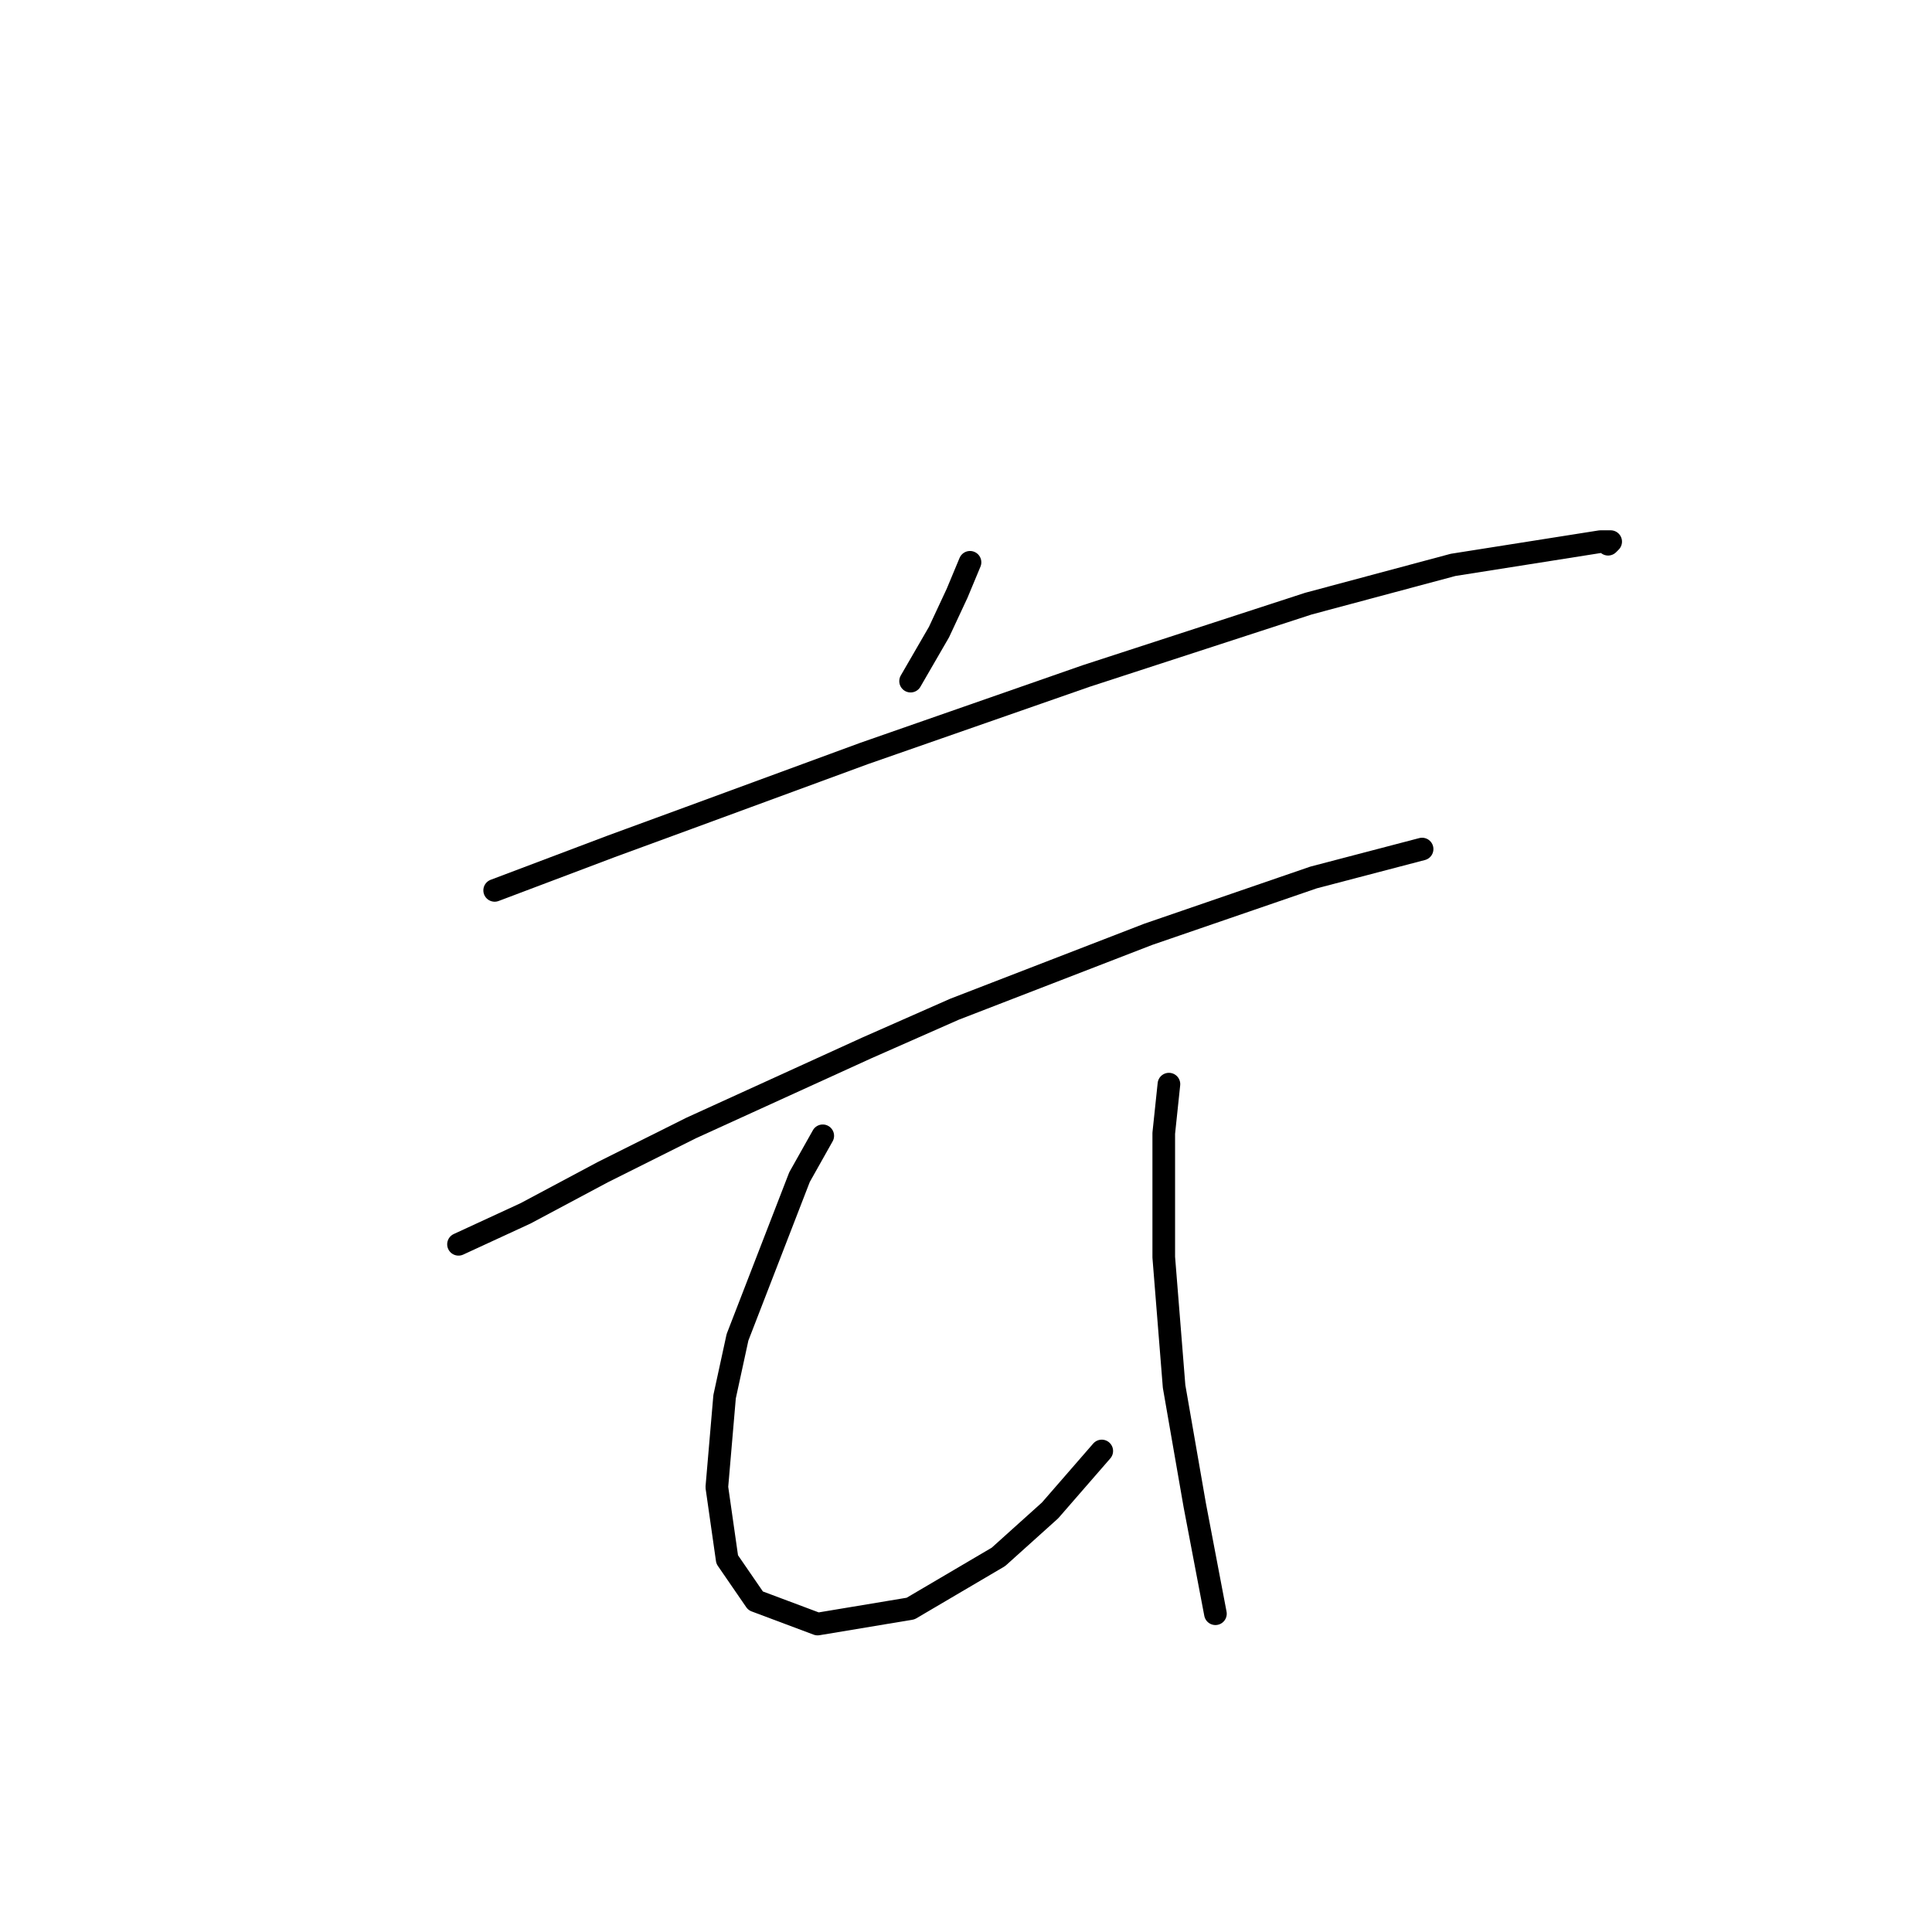 <?xml version="1.0" standalone="no"?>
    <svg width="256" height="256" xmlns="http://www.w3.org/2000/svg" version="1.1">
    <polyline stroke="black" stroke-width="3" stroke-linecap="round" fill="transparent" stroke-linejoin="round" points="128.531 74.508 126.819 78.616 124.423 83.75 120.658 90.254 120.658 90.254 " />
        <polyline stroke="black" stroke-width="3" stroke-linecap="round" fill="transparent" stroke-linejoin="round" points="65.546 117.981 80.95 112.162 91.219 108.396 114.496 99.839 143.935 89.569 173.373 79.985 192.542 74.85 205.55 72.796 212.054 71.769 213.423 71.769 213.081 72.112 213.081 72.112 " />
        <polyline stroke="black" stroke-width="3" stroke-linecap="round" fill="transparent" stroke-linejoin="round" points="60.754 164.877 69.654 160.769 79.923 155.292 91.562 149.473 114.839 138.862 126.477 133.727 152.15 123.8 174.058 116.269 188.435 112.504 188.435 112.504 " />
        <polyline stroke="black" stroke-width="3" stroke-linecap="round" fill="transparent" stroke-linejoin="round" points="109.019 150.5 105.939 155.977 97.723 177.2 96.012 185.073 94.985 197.054 96.354 206.639 100.119 212.116 108.335 215.196 120.658 213.143 132.296 206.296 139.142 200.135 145.989 192.262 145.989 192.262 " />
        <polyline stroke="black" stroke-width="3" stroke-linecap="round" fill="transparent" stroke-linejoin="round" points="154.889 143.654 154.204 150.158 154.204 166.589 155.573 183.704 158.312 199.45 161.05 213.827 161.05 213.827 " />
        </svg>
